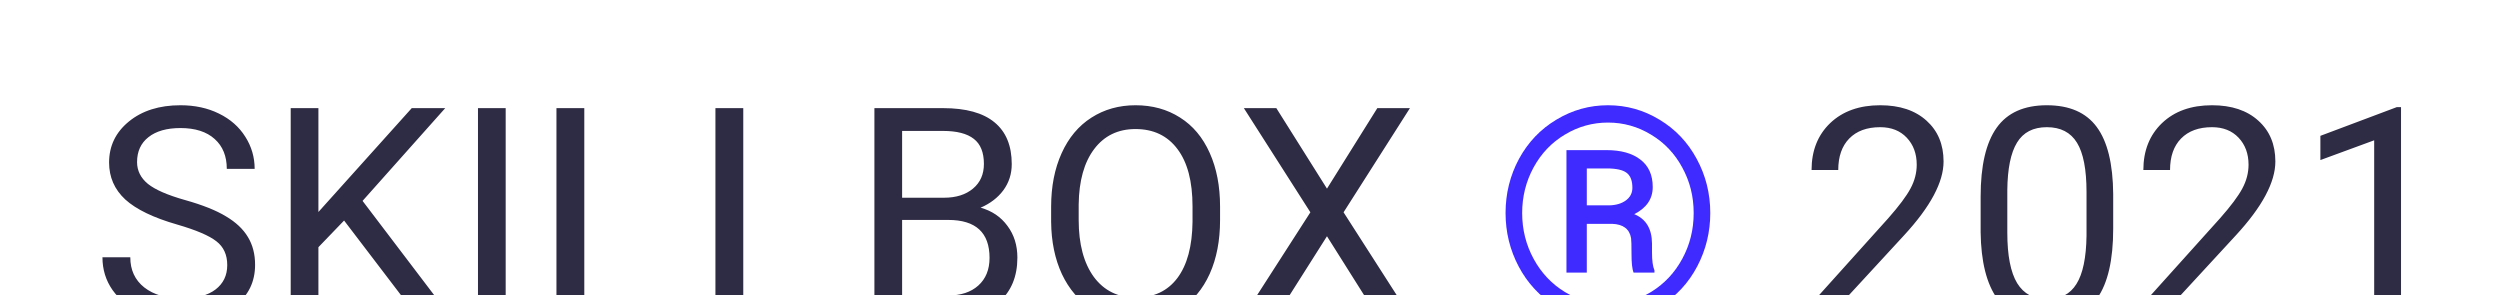 <svg width="110" height="13" viewBox="0 0 110 13" fill="none" xmlns="http://www.w3.org/2000/svg">
<g filter="url(#filter0_d)">
<path d="M7.796 5.88C6.751 5.58 5.989 5.212 5.511 4.776C5.037 4.336 4.8 3.794 4.8 3.151C4.8 2.423 5.09 1.822 5.669 1.348C6.253 0.87 7.011 0.631 7.942 0.631C8.577 0.631 9.142 0.754 9.637 0.999C10.136 1.244 10.521 1.583 10.792 2.015C11.067 2.446 11.205 2.918 11.205 3.43H9.979C9.979 2.872 9.802 2.434 9.446 2.116C9.091 1.795 8.589 1.634 7.942 1.634C7.341 1.634 6.871 1.767 6.533 2.034C6.198 2.296 6.031 2.662 6.031 3.132C6.031 3.508 6.19 3.828 6.507 4.09C6.829 4.348 7.373 4.585 8.139 4.801C8.909 5.017 9.51 5.256 9.941 5.519C10.377 5.777 10.699 6.079 10.906 6.426C11.118 6.773 11.224 7.182 11.224 7.651C11.224 8.4 10.932 9.001 10.348 9.454C9.764 9.903 8.983 10.127 8.005 10.127C7.371 10.127 6.778 10.006 6.228 9.765C5.678 9.52 5.253 9.185 4.952 8.762C4.656 8.339 4.508 7.859 4.508 7.321H5.733C5.733 7.88 5.938 8.322 6.349 8.648C6.763 8.97 7.316 9.13 8.005 9.13C8.649 9.13 9.142 8.999 9.484 8.737C9.827 8.474 9.999 8.117 9.999 7.664C9.999 7.211 9.84 6.862 9.522 6.617C9.205 6.367 8.63 6.122 7.796 5.88ZM15.14 5.703L14.01 6.877V10H12.791V0.758H14.01V5.328L18.117 0.758H19.59L15.953 4.839L19.875 10H18.416L15.14 5.703ZM22.25 10H21.031V0.758H22.25V10ZM25.709 9.003H30.089V10H24.484V0.758H25.709V9.003ZM32.704 9.003H37.084V10H31.479V0.758H32.704V9.003ZM38.474 10V0.758H41.496C42.498 0.758 43.252 0.965 43.755 1.38C44.263 1.795 44.517 2.408 44.517 3.221C44.517 3.652 44.394 4.035 44.149 4.37C43.904 4.7 43.569 4.956 43.146 5.138C43.645 5.277 44.039 5.544 44.327 5.938C44.619 6.327 44.765 6.792 44.765 7.334C44.765 8.163 44.496 8.815 43.959 9.289C43.421 9.763 42.661 10 41.68 10H38.474ZM39.693 5.677V9.003H41.705C42.272 9.003 42.719 8.857 43.044 8.565C43.374 8.269 43.54 7.863 43.54 7.347C43.54 6.234 42.934 5.677 41.724 5.677H39.693ZM39.693 4.7H41.534C42.067 4.7 42.492 4.566 42.81 4.3C43.131 4.033 43.292 3.671 43.292 3.214C43.292 2.707 43.144 2.338 42.848 2.11C42.551 1.877 42.101 1.761 41.496 1.761H39.693V4.7ZM53.683 5.677C53.683 6.583 53.531 7.374 53.226 8.051C52.921 8.724 52.49 9.238 51.931 9.594C51.373 9.949 50.721 10.127 49.976 10.127C49.248 10.127 48.603 9.949 48.04 9.594C47.477 9.234 47.039 8.724 46.726 8.064C46.417 7.4 46.258 6.632 46.25 5.76V5.093C46.25 4.205 46.404 3.42 46.713 2.738C47.022 2.057 47.458 1.536 48.021 1.177C48.588 0.813 49.236 0.631 49.963 0.631C50.704 0.631 51.356 0.811 51.919 1.17C52.486 1.526 52.921 2.044 53.226 2.726C53.531 3.403 53.683 4.192 53.683 5.093V5.677ZM52.471 5.081C52.471 3.985 52.251 3.145 51.81 2.561C51.37 1.972 50.755 1.678 49.963 1.678C49.193 1.678 48.586 1.972 48.142 2.561C47.702 3.145 47.475 3.957 47.462 4.998V5.677C47.462 6.739 47.685 7.575 48.129 8.185C48.578 8.79 49.193 9.092 49.976 9.092C50.763 9.092 51.373 8.807 51.804 8.235C52.236 7.66 52.458 6.837 52.471 5.766V5.081ZM58.387 4.3L60.602 0.758H62.037L59.117 5.341L62.106 10H60.659L58.387 6.395L56.102 10H54.661L57.657 5.341L54.73 0.758H56.159L58.387 4.3ZM85.942 10H79.886V9.156L83.085 5.601C83.559 5.064 83.885 4.628 84.063 4.293C84.245 3.955 84.336 3.606 84.336 3.246C84.336 2.764 84.19 2.368 83.898 2.059C83.606 1.75 83.217 1.596 82.73 1.596C82.146 1.596 81.691 1.763 81.365 2.097C81.044 2.427 80.883 2.889 80.883 3.481H79.709C79.709 2.63 79.981 1.943 80.527 1.418C81.078 0.893 81.812 0.631 82.73 0.631C83.589 0.631 84.268 0.857 84.768 1.31C85.267 1.759 85.517 2.357 85.517 3.106C85.517 4.016 84.937 5.1 83.777 6.356L81.302 9.041H85.942V10ZM92.981 6.058C92.981 7.433 92.747 8.455 92.277 9.124C91.807 9.793 91.073 10.127 90.074 10.127C89.088 10.127 88.358 9.801 87.884 9.149C87.41 8.493 87.165 7.516 87.148 6.217V4.649C87.148 3.291 87.383 2.281 87.853 1.621C88.322 0.961 89.059 0.631 90.061 0.631C91.056 0.631 91.788 0.95 92.258 1.589C92.728 2.224 92.969 3.206 92.981 4.535V6.058ZM91.807 4.452C91.807 3.458 91.668 2.734 91.388 2.281C91.109 1.824 90.667 1.596 90.061 1.596C89.461 1.596 89.023 1.822 88.748 2.275C88.472 2.728 88.331 3.424 88.322 4.363V6.242C88.322 7.241 88.466 7.979 88.754 8.458C89.046 8.931 89.486 9.168 90.074 9.168C90.654 9.168 91.084 8.944 91.363 8.496C91.646 8.047 91.794 7.34 91.807 6.375V4.452ZM100.542 10H94.486V9.156L97.685 5.601C98.159 5.064 98.485 4.628 98.663 4.293C98.845 3.955 98.936 3.606 98.936 3.246C98.936 2.764 98.79 2.368 98.498 2.059C98.206 1.75 97.816 1.596 97.33 1.596C96.746 1.596 96.291 1.763 95.965 2.097C95.643 2.427 95.482 2.889 95.482 3.481H94.308C94.308 2.63 94.581 1.943 95.127 1.418C95.677 0.893 96.411 0.631 97.33 0.631C98.189 0.631 98.868 0.857 99.367 1.31C99.867 1.759 100.116 2.357 100.116 3.106C100.116 4.016 99.537 5.1 98.377 6.356L95.901 9.041H100.542V10ZM105.645 10H104.464V2.173L102.097 3.043V1.977L105.461 0.713H105.645V10Z" fill="#2E2B44"/>
<path d="M66.245 5.373C66.245 4.518 66.442 3.724 66.835 2.992C67.233 2.26 67.781 1.685 68.48 1.266C69.182 0.842 69.939 0.631 70.752 0.631C71.564 0.631 72.32 0.842 73.018 1.266C73.716 1.685 74.262 2.26 74.656 2.992C75.053 3.724 75.252 4.518 75.252 5.373C75.252 6.206 75.062 6.987 74.681 7.715C74.3 8.443 73.759 9.029 73.056 9.473C72.358 9.913 71.59 10.133 70.752 10.133C69.918 10.133 69.15 9.915 68.448 9.479C67.749 9.039 67.208 8.455 66.823 7.728C66.438 7 66.245 6.215 66.245 5.373ZM66.975 5.373C66.975 6.1 67.144 6.775 67.483 7.397C67.822 8.015 68.281 8.5 68.86 8.851C69.444 9.202 70.075 9.378 70.752 9.378C71.433 9.378 72.066 9.2 72.65 8.845C73.234 8.485 73.691 7.998 74.021 7.385C74.355 6.771 74.522 6.1 74.522 5.373C74.522 4.649 74.355 3.982 74.021 3.373C73.691 2.759 73.234 2.277 72.65 1.926C72.066 1.57 71.433 1.393 70.752 1.393C70.075 1.393 69.444 1.568 68.86 1.919C68.276 2.266 67.815 2.749 67.477 3.367C67.142 3.985 66.975 4.653 66.975 5.373ZM69.819 5.849V7.994H68.924V2.605H70.676C71.323 2.605 71.825 2.745 72.18 3.024C72.54 3.299 72.72 3.701 72.72 4.23C72.72 4.75 72.449 5.148 71.907 5.423C72.424 5.635 72.684 6.067 72.688 6.718V7.105C72.688 7.469 72.724 7.732 72.796 7.893V7.994H71.876C71.816 7.842 71.787 7.571 71.787 7.182C71.787 6.788 71.78 6.555 71.768 6.483C71.7 6.077 71.423 5.866 70.936 5.849H69.819ZM69.819 5.036H70.809C71.114 5.028 71.359 4.954 71.545 4.814C71.732 4.674 71.825 4.49 71.825 4.262C71.825 3.953 71.742 3.735 71.577 3.608C71.412 3.477 71.118 3.411 70.695 3.411H69.819V5.036Z" fill="#3F2AFF"/>
</g>
<defs>
<filter id="filter0_d" x="0.508" y="0.631" width="109.137" height="17.502" filterUnits="userSpaceOnUse" color-interpolation-filters="sRGB">
<feFlood flood-opacity="0" result="BackgroundImageFix"/>
<feColorMatrix in="SourceAlpha" type="matrix" values="0 0 0 0 0 0 0 0 0 0 0 0 0 0 0 0 0 0 127 0" result="hardAlpha"/>
<feOffset dy="4"/>
<feGaussianBlur stdDeviation="2"/>
<feComposite in2="hardAlpha" operator="out"/>
<feColorMatrix type="matrix" values="0 0 0 0 0 0 0 0 0 0 0 0 0 0 0 0 0 0 0.25 0"/>
<feBlend mode="normal" in2="BackgroundImageFix" result="effect1_dropShadow"/>
<feBlend mode="normal" in="SourceGraphic" in2="effect1_dropShadow" result="shape"/>
</filter>
</defs>
</svg>
